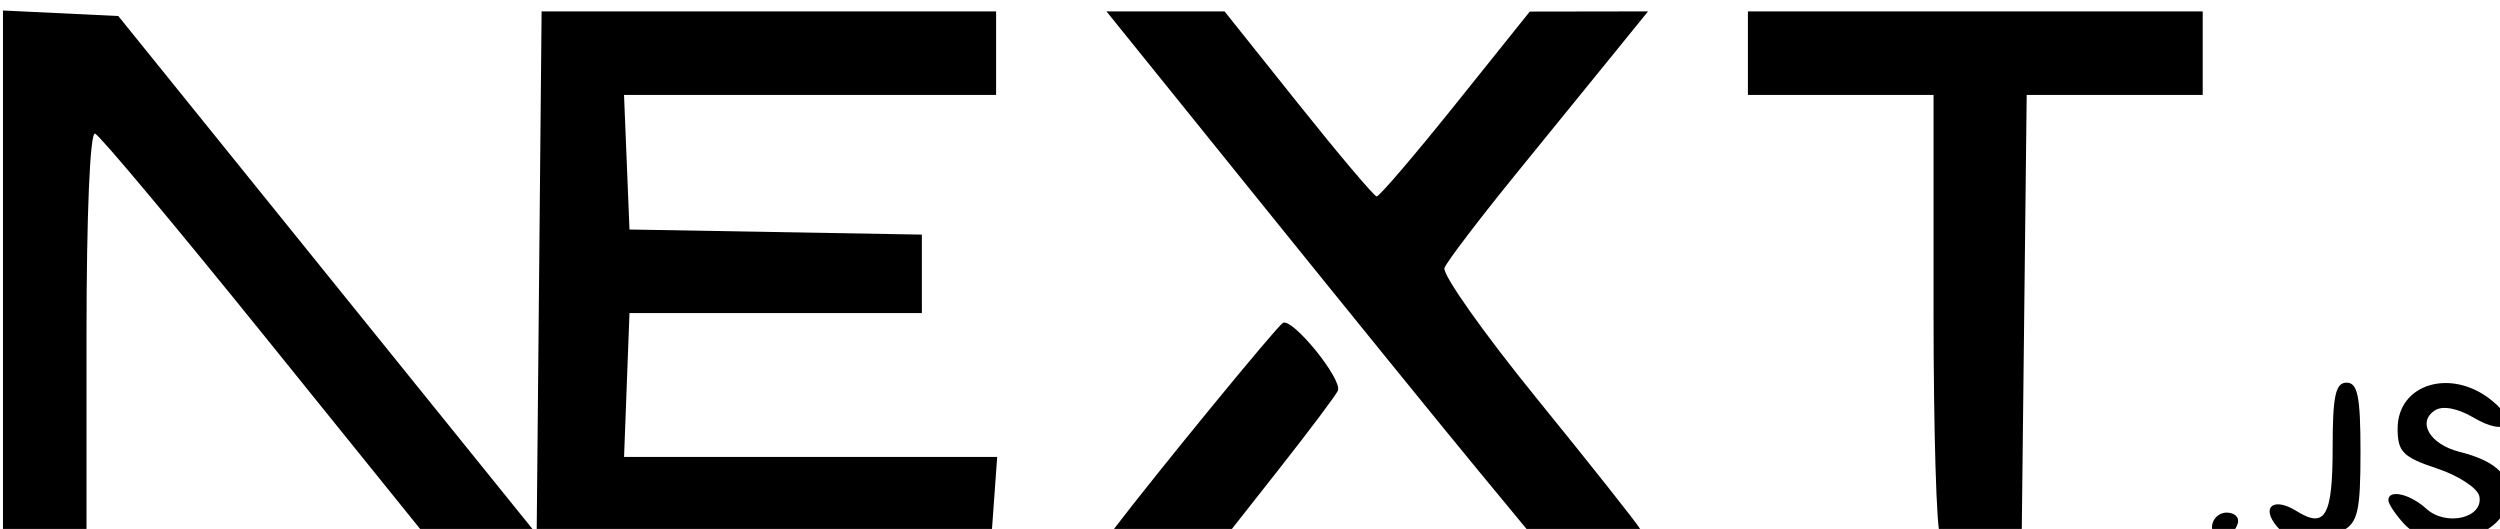 <?xml version="1.0" encoding="UTF-8" standalone="no"?>
<!-- Created with Inkscape (http://www.inkscape.org/) -->

<svg
   width="71.438mm"
   height="15.115mm"
   viewBox="0 0 71.438 15.115"
   version="1.1"
   id="svg1"
   xml:space="preserve"
   xmlns="http://www.w3.org/2000/svg"
   xmlns:svg="http://www.w3.org/2000/svg"><defs
     id="defs1" /><g
     id="layer1"
     transform="translate(-61.434,-194.616)"><g
       id="g1"
       transform="matrix(0.265,0,0,0.265,21.686,65.448)"><g
         id="g3013"
         transform="matrix(1.067,0,0,1.067,41.933,41.933)"><g
           id="g2"
           transform="matrix(0.938,0,0,0.938,9.797,22.203)"><path
             style="fill:#000000"
             d="m 97.844,451.125 v -28.548 l 6.212,0.298 6.212,0.298 22.538,27.912 22.538,27.912 0.266,-28.162 0.266,-28.162 h 24.484 24.484 v 4.5 4.5 h -20.044 -20.044 l 0.294,7.25 0.294,7.25 15.75,0.275 15.75,0.275 7.8e-4,4.225 7.9e-4,4.225 H 181.095 165.344 l -0.292,7.75 -0.292,7.75 h 20.1 20.1 l -0.307,4.25 -0.307,4.25 H 173.864 143.384 l -17.351,-21.5 c -9.543,-11.825 -17.765,-21.65 -18.27,-21.833 -0.541,-0.196 -0.919,8.752 -0.919,21.75 v 22.083 h -4.5 -4.5 z m 119.708,27.298 c 4.615,-6.051 17.483,-21.751 18.183,-22.183 1.002,-0.619 6.431,6.056 5.932,7.294 -0.178,0.441 -3.023,4.232 -6.323,8.424 l -6,7.622 -6.372,0.046 c -4.945,0.036 -6.159,-0.234 -5.419,-1.204 z m 39.062,-6.5 c -3.521,-4.263 -13.934,-17.087 -23.141,-28.5 l -16.739,-20.75 h 6.36 6.36 l 7.944,9.949 c 4.369,5.472 8.169,9.968 8.444,9.99 0.275,0.023 4.1,-4.45 8.5,-9.939 l 8,-9.98 6.37,-0.01 6.37,-0.01 -3.448,4.25 c -1.896,2.337 -6.724,8.276 -10.728,13.198 -4.004,4.921 -7.494,9.506 -7.756,10.189 -0.262,0.683 4.207,7.006 9.931,14.052 5.724,7.046 10.738,13.374 11.143,14.061 0.555,0.943 -0.733,1.25 -5.237,1.25 h -5.973 z m 49.943,7.13 c -0.393,-0.393 -0.714,-11.214 -0.714,-24.047 v -23.333 h -10 -10 v -4.5 -4.5 h 24.5 24.5 v 4.5 4.5 h -9.482 -9.482 l -0.268,23.75 -0.268,23.75 -4.036,0.297 c -2.22,0.163 -4.357,-0.024 -4.75,-0.417 z m 29.286,-0.797 c 0,-0.871 0.713,-1.583 1.583,-1.583 0.871,0 1.405,0.534 1.188,1.188 -0.618,1.854 -2.771,2.162 -2.771,0.396 z m 6.98,-0.107 c -1.732,-2.087 -0.339,-3.181 2.106,-1.654 3.131,1.955 3.914,0.579 3.914,-6.881 0,-5.503 0.311,-6.941 1.5,-6.941 1.199,0 1.5,1.496 1.5,7.465 0,6.357 -0.287,7.618 -1.934,8.5 -2.76,1.477 -5.618,1.28 -7.086,-0.489 z m 13.675,-0.305 c -0.91,-1.006 -1.655,-2.131 -1.655,-2.5 0,-1.217 2.312,-0.699 4.1,0.919 2.138,1.935 6.16,0.989 5.707,-1.343 -0.169,-0.87 -2.219,-2.219 -4.557,-2.998 -3.689,-1.229 -4.25,-1.797 -4.25,-4.298 0,-4.844 5.777,-6.575 10.139,-3.038 3.102,2.515 1.583,3.944 -1.965,1.848 -1.679,-0.992 -3.295,-1.305 -4.115,-0.798 -2.017,1.247 -0.603,3.683 2.605,4.488 3.668,0.921 5.336,2.358 5.336,4.599 0,4.609 -8.005,6.811 -11.345,3.12 z"
             id="path24" /></g></g></g></g></svg>
